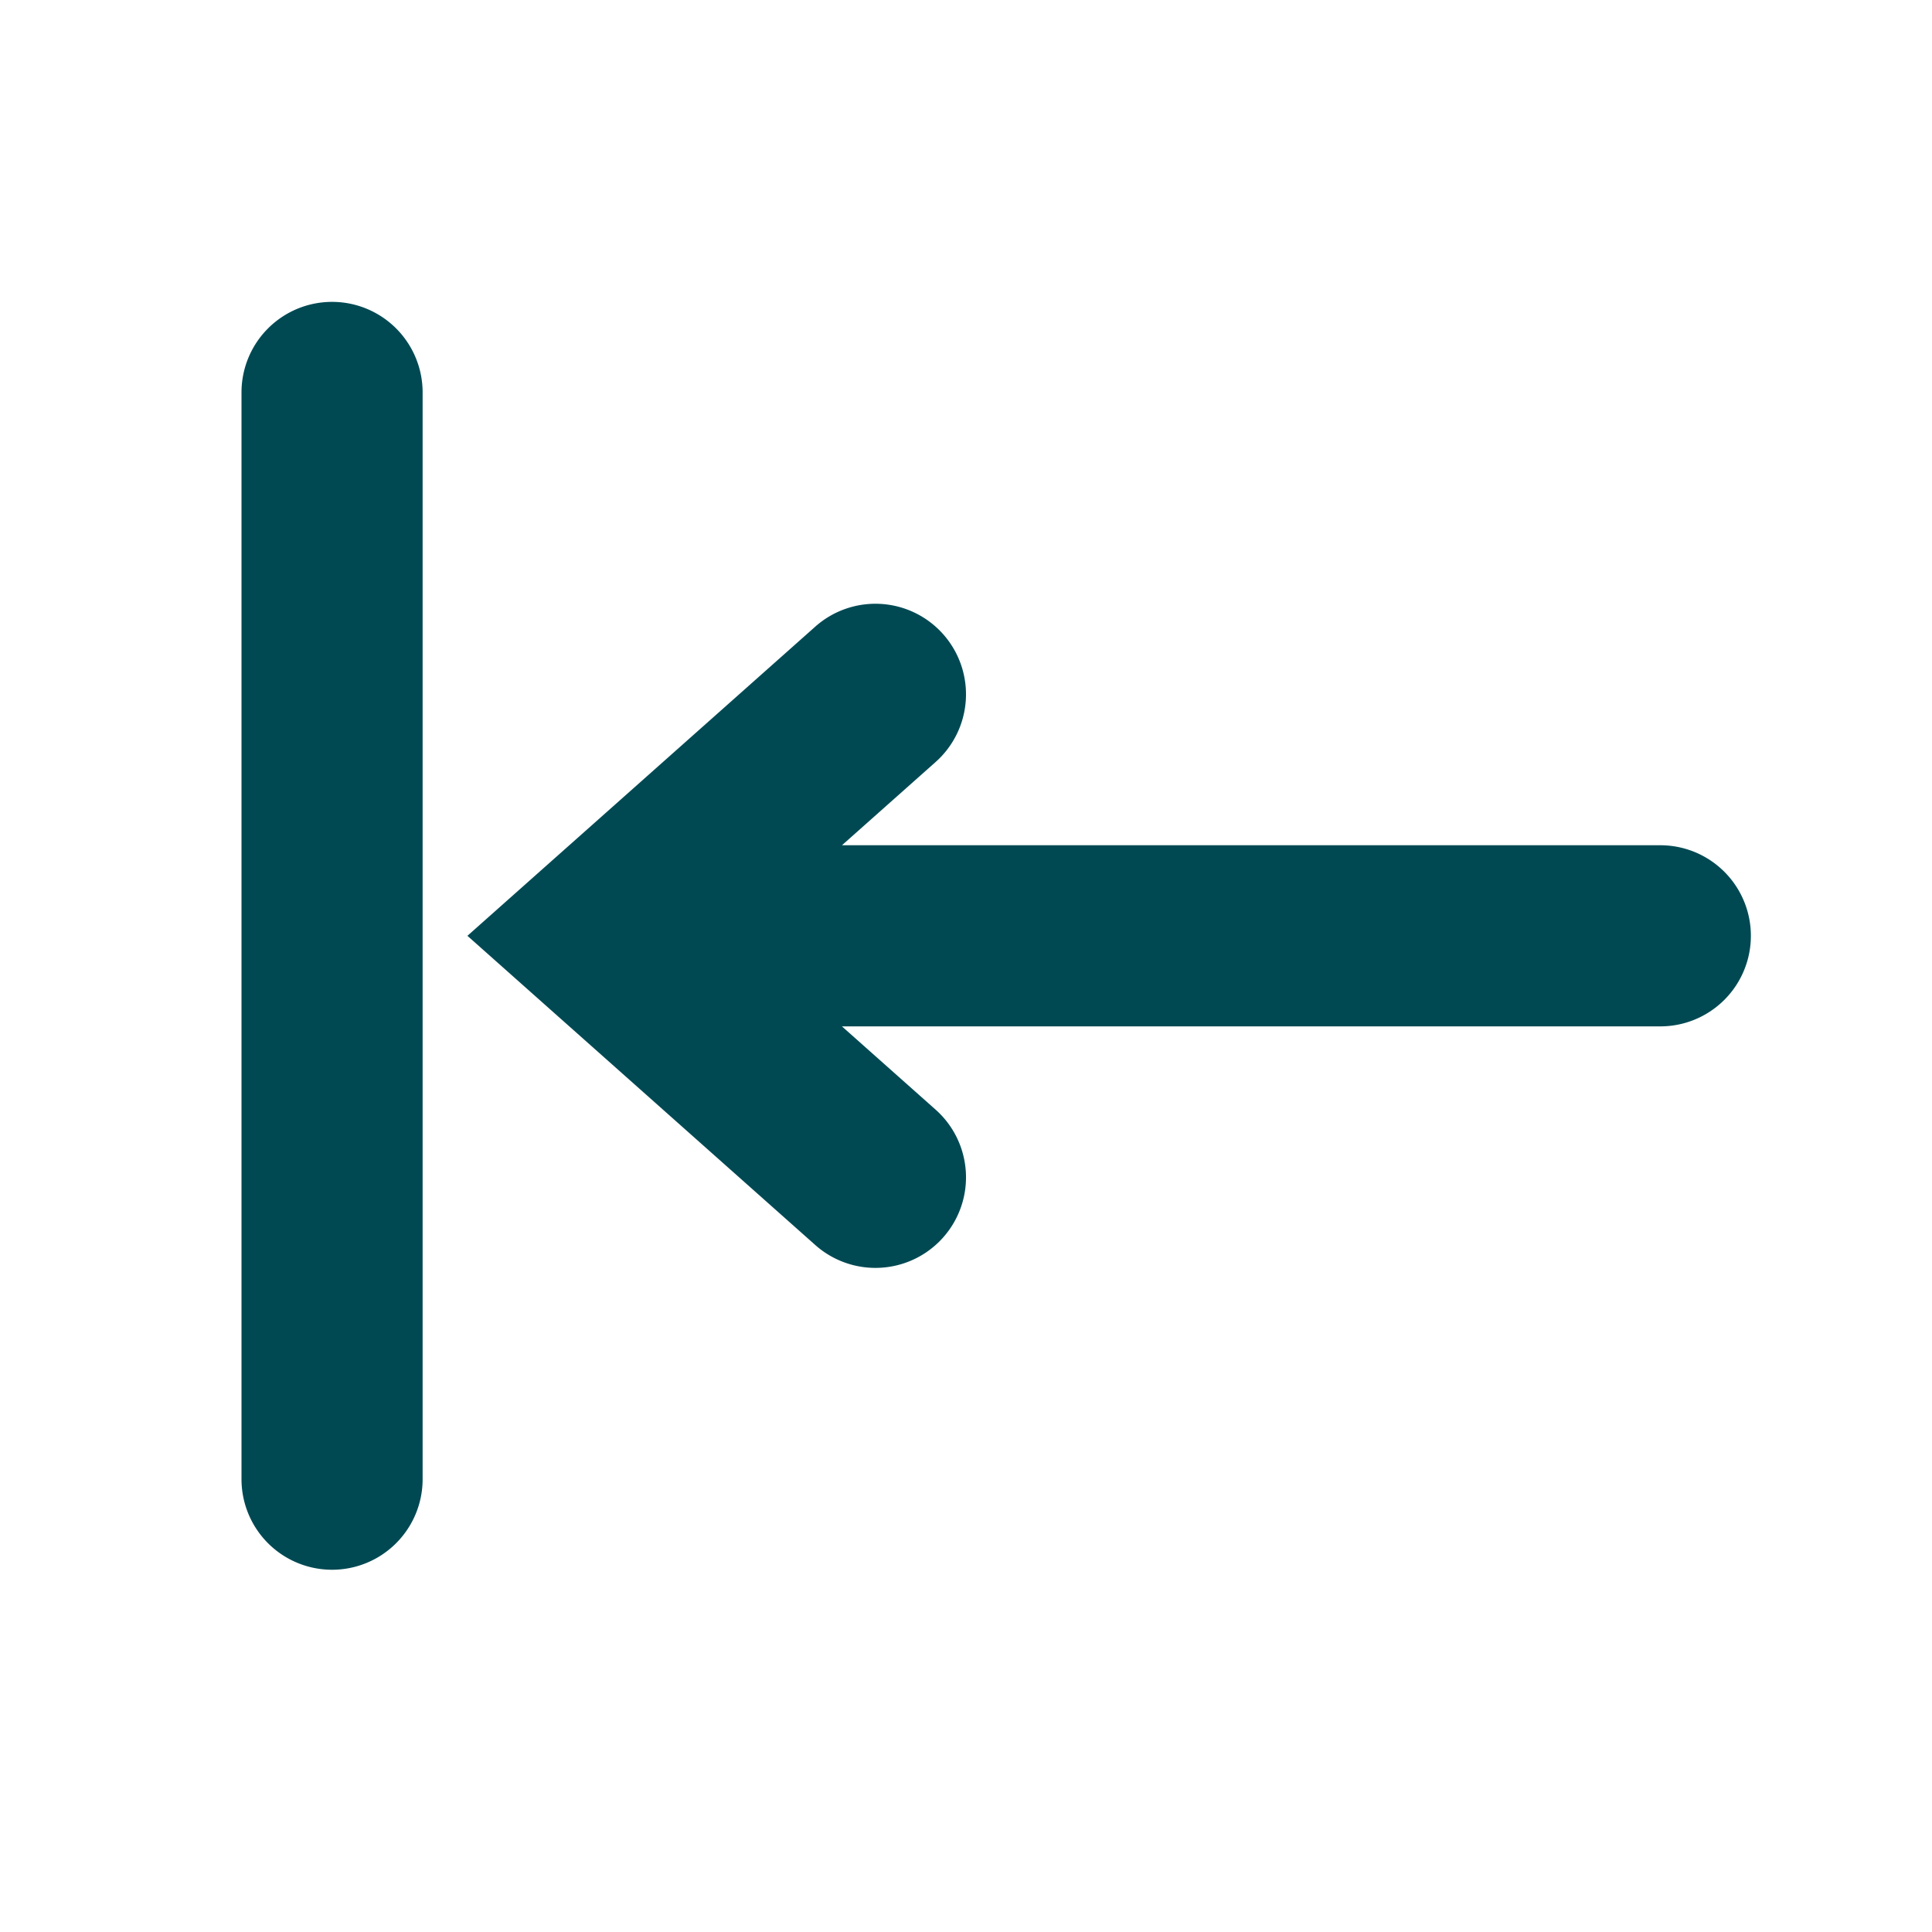 <svg xmlns="http://www.w3.org/2000/svg" viewBox="0 0 64 64" aria-labelledby="title"
aria-describedby="desc" role="img" xmlns:xlink="http://www.w3.org/1999/xlink">
  <title>Move Left</title>
  <desc>A solid styled icon from Orion Icon Library.</desc>
  <path data-name="layer2"
  d="M31.242 21.007a3.001 3.001 0 0 1-.249 4.236L27.891 28H55a3 3 0 0 1 0 6H27.89l3.103 2.758a3 3 0 0 1-3.986 4.485L15.484 31l11.523-10.242a3 3 0 0 1 4.235.249z"
  fill="#004953"></path>
  <path data-name="layer1" d="M11 10a3 3 0 0 1 3 3v36a3 3 0 0 1-6 0V13a3 3 0 0 1 3-3z"
  fill="#004953"></path>
</svg>